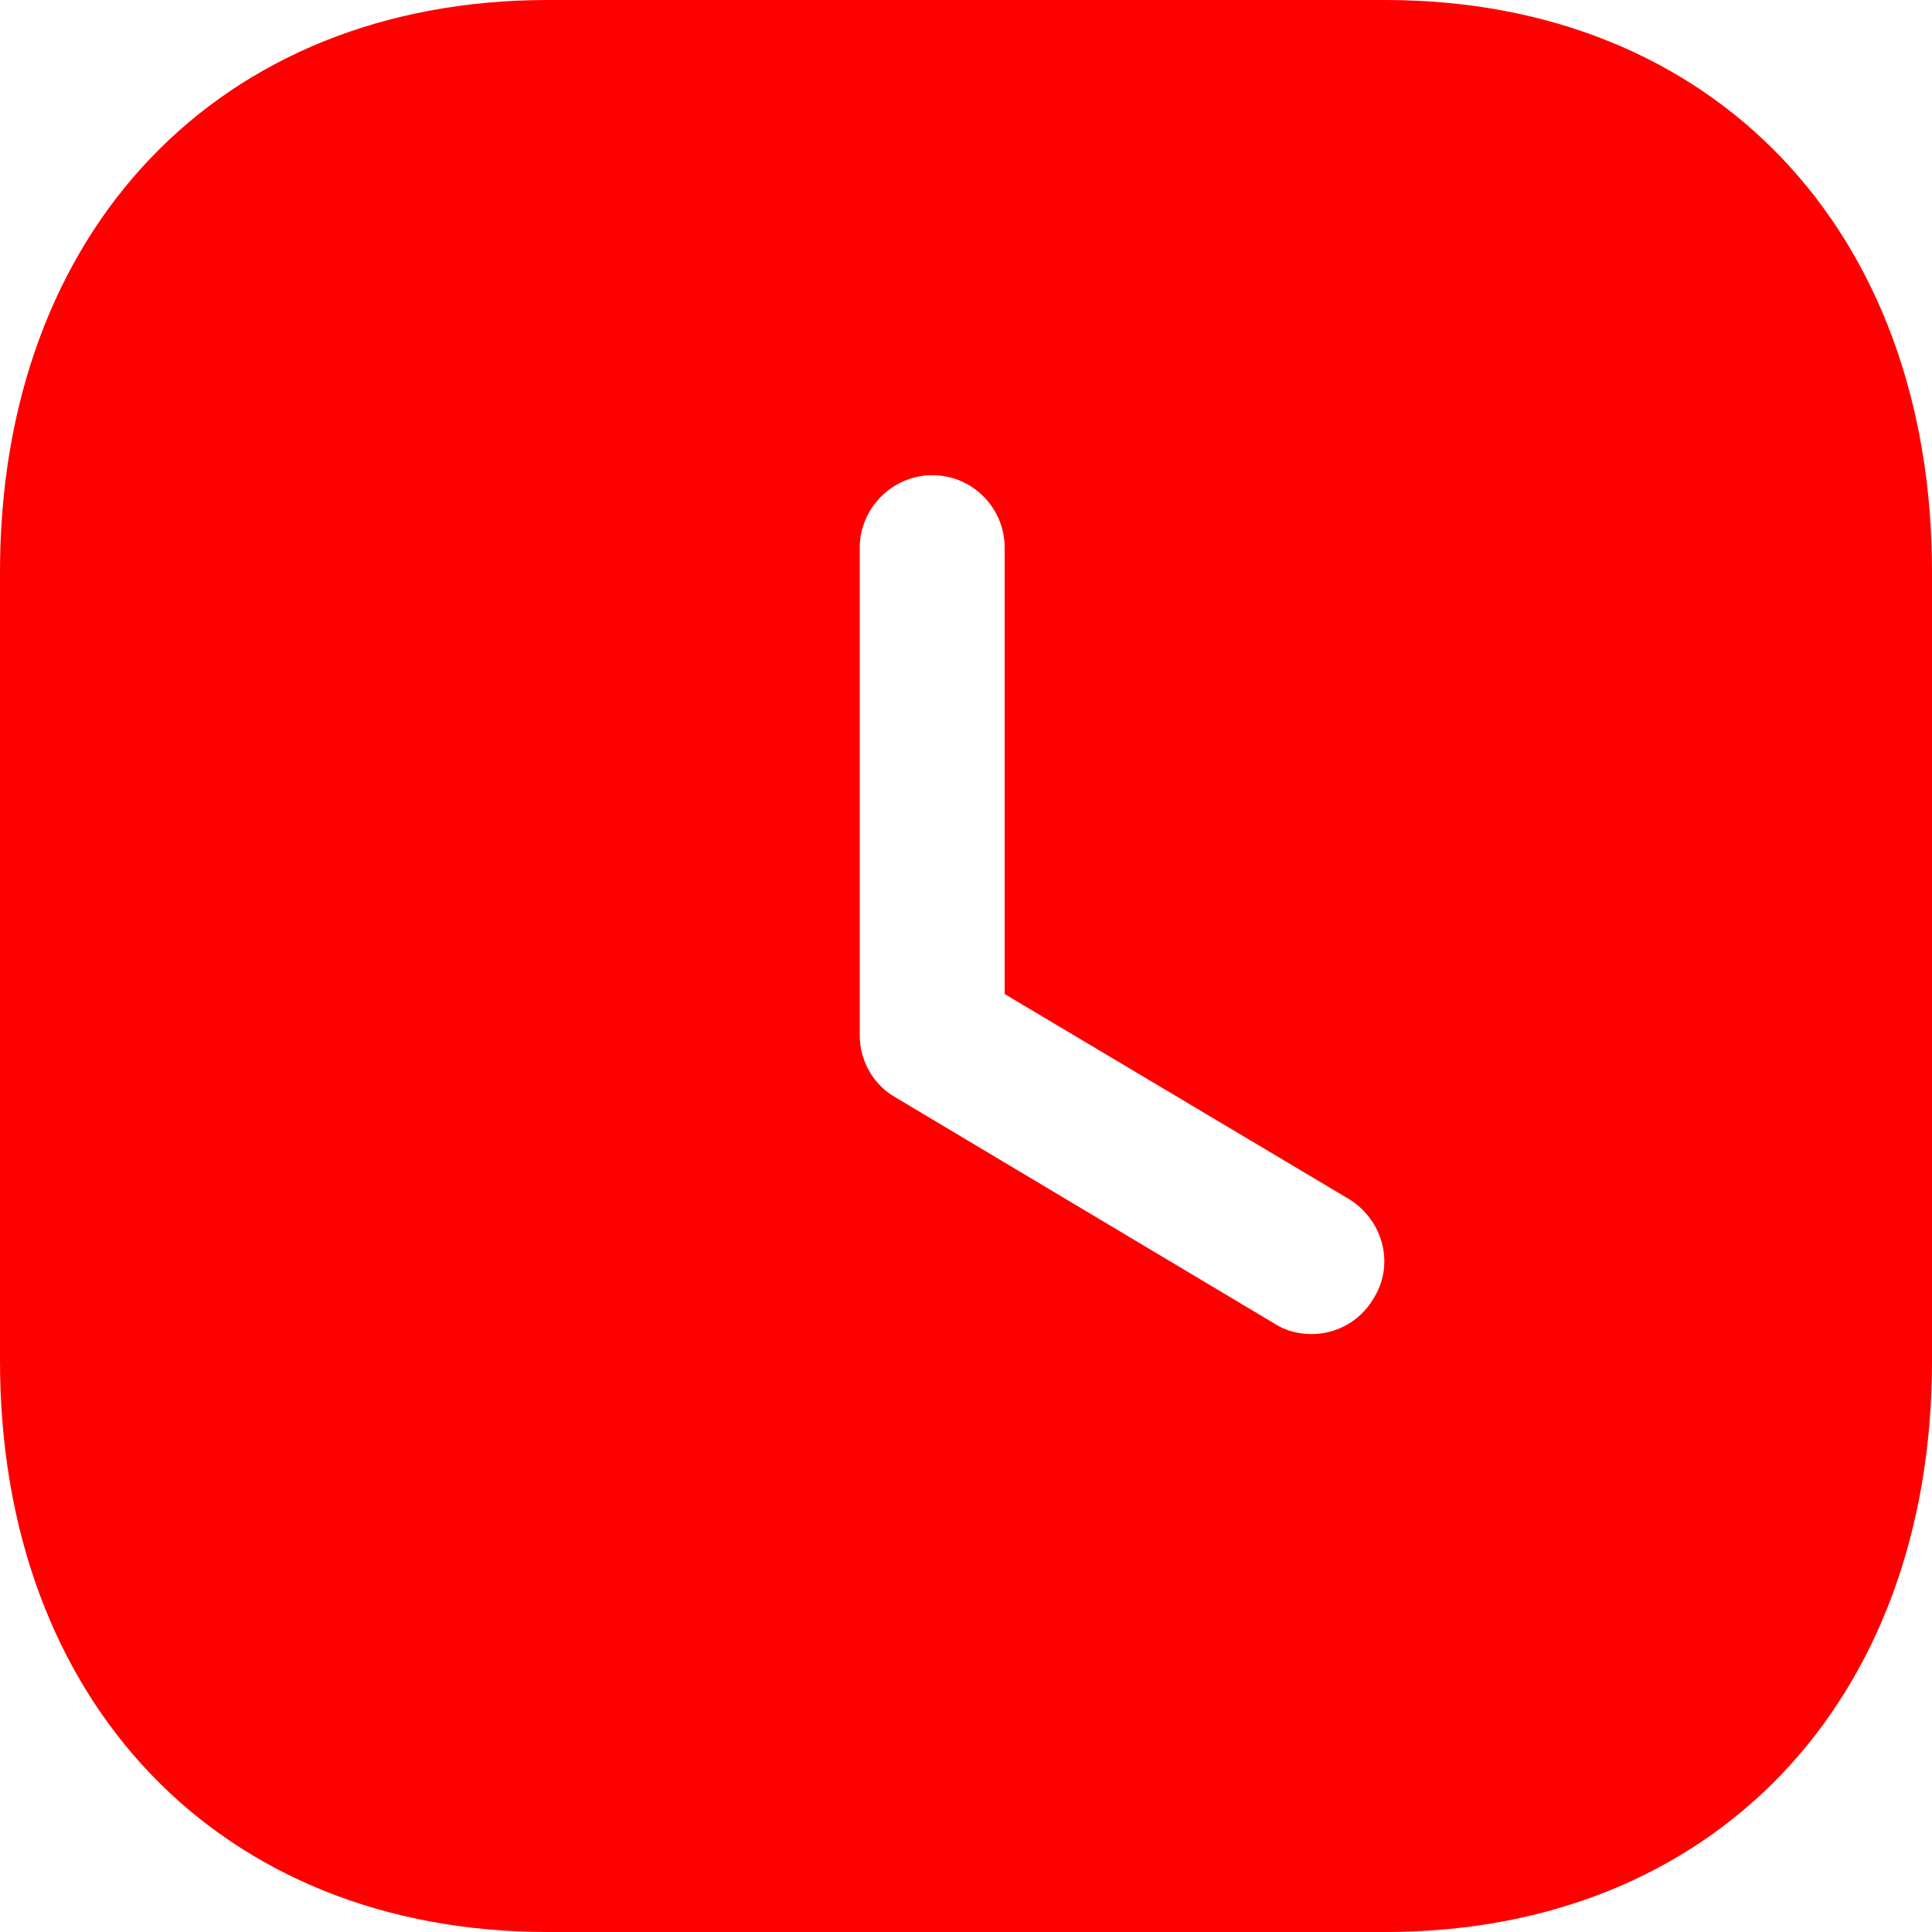 <svg width="20" height="20" viewBox="0 0 20 20" fill="none" xmlns="http://www.w3.org/2000/svg">
<path d="M14.34 0C17.73 0 20 2.379 20 5.919V14.089C20 17.62 17.73 20 14.34 20H5.67C2.28 20 -0 17.62 -0 14.089V5.919C-0 2.379 2.28 0 5.67 0H14.34ZM9.65 4.919C9.24 4.919 8.9 5.26 8.9 5.669V10.72C8.9 10.98 9.04 11.23 9.27 11.36L13.19 13.7C13.31 13.78 13.45 13.81 13.58 13.81C13.83 13.81 14.08 13.68 14.22 13.44C14.44 13.089 14.32 12.629 13.96 12.41L10.4 10.29V5.669C10.4 5.26 10.07 4.919 9.65 4.919Z" fill="#FF0000"/>
</svg>
